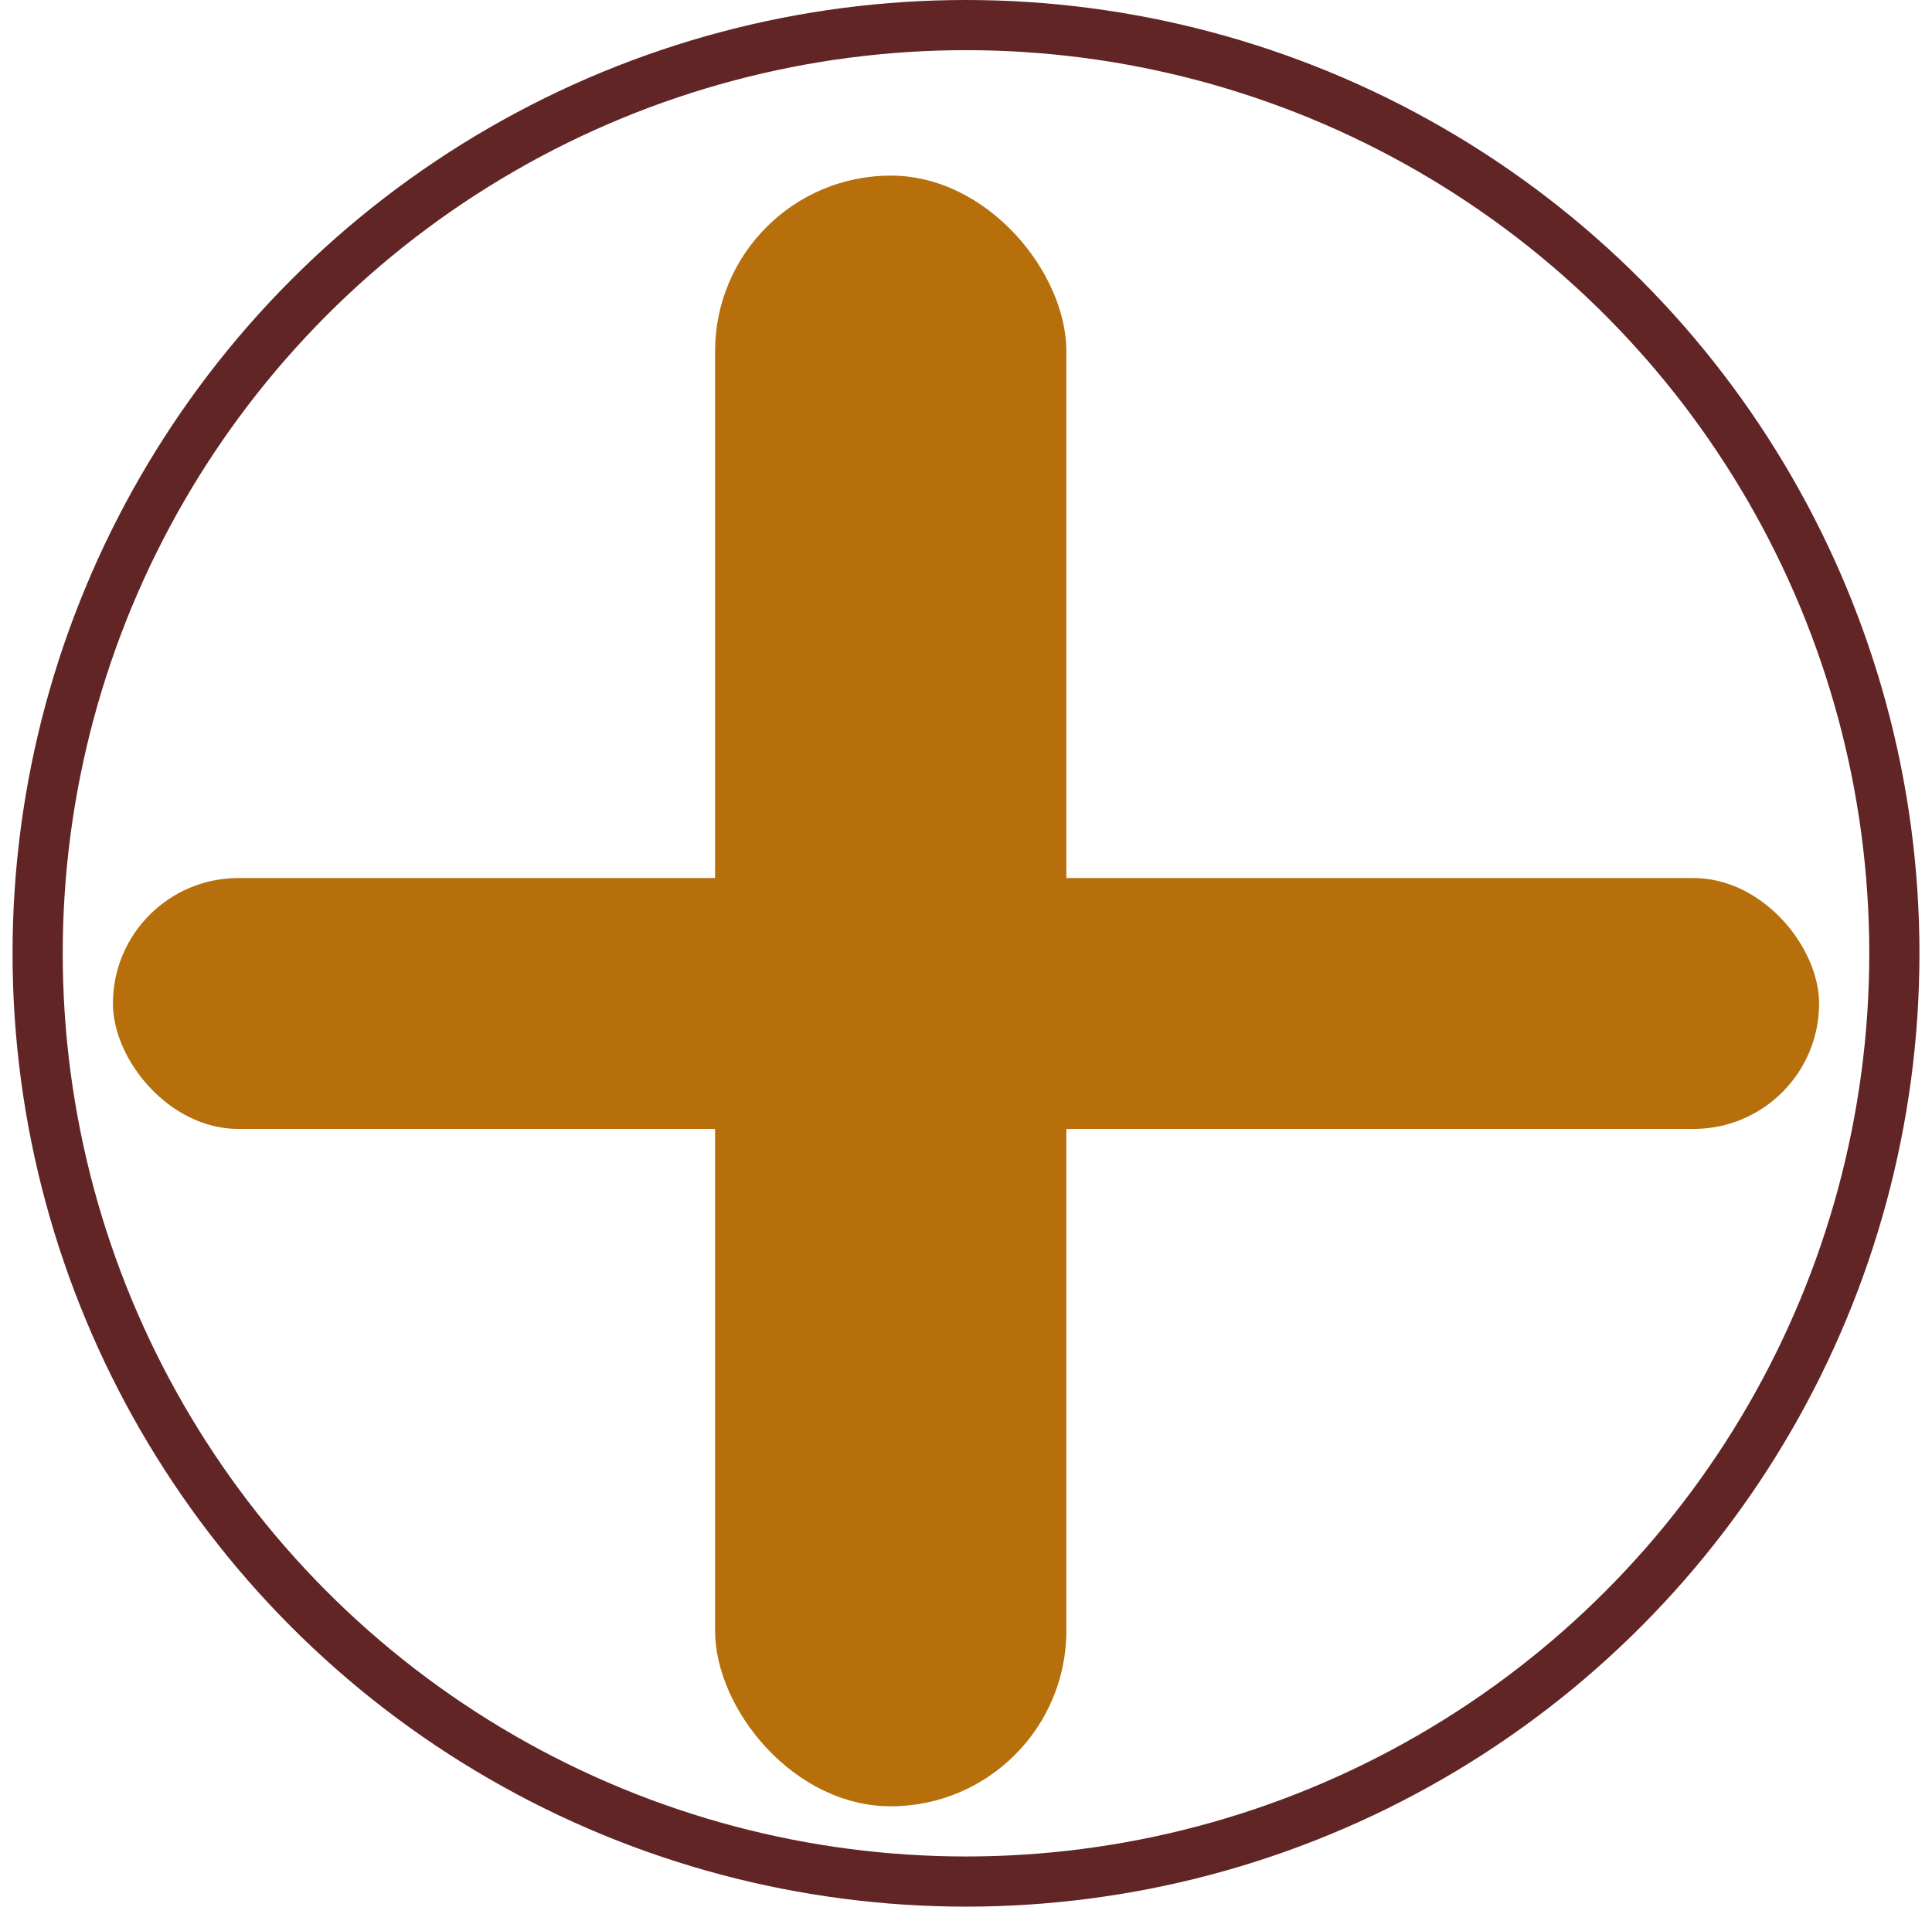 <svg width="77" height="76" viewBox="0 0 77 76" fill="none" xmlns="http://www.w3.org/2000/svg">
<circle cx="38.5" cy="38" r="37" stroke="#622525" stroke-width="2"/>
<rect x="28.5" y="7" width="14" height="65" rx="7" fill="#B66F0B"/>
<rect x="4.5" y="35" width="68" height="10" rx="5" fill="#B66F0B"/>
</svg>
